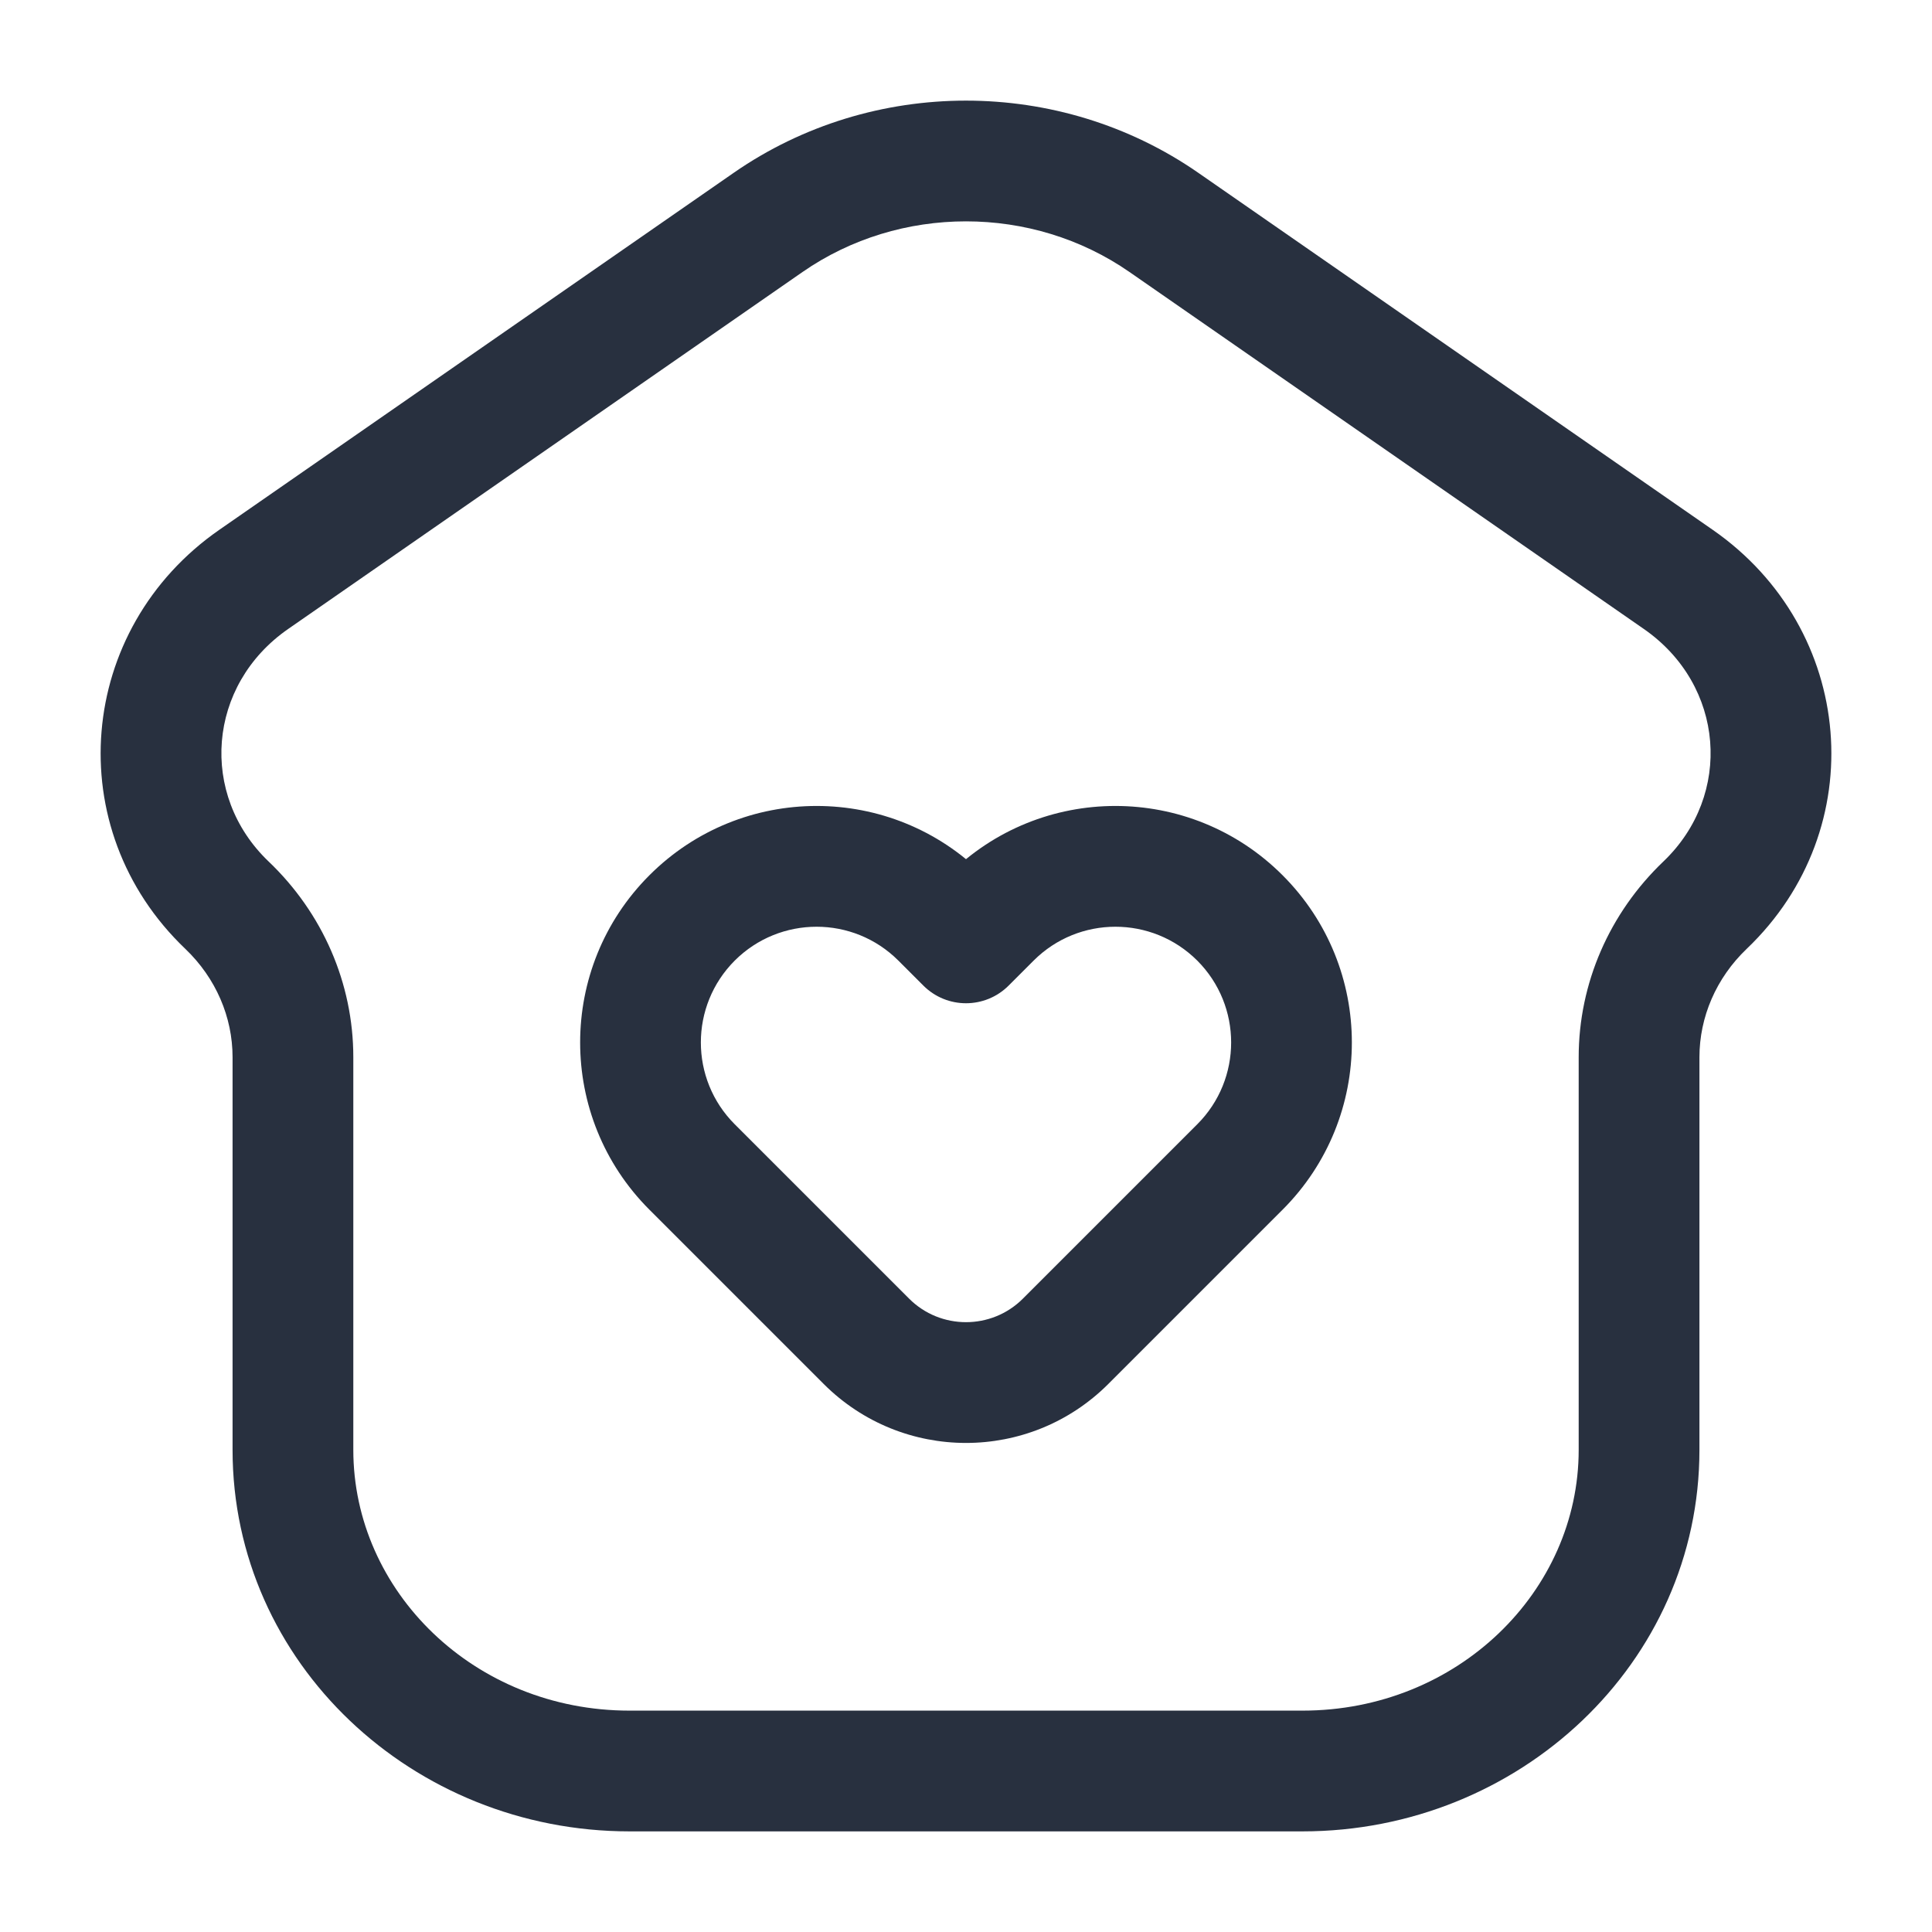 <svg width="24" height="24" viewBox="0 0 24 24" fill="none" xmlns="http://www.w3.org/2000/svg">
<path d="M3.153 7.197L3.58 7.813H3.58L3.153 7.197ZM9.541 2.763L9.114 2.147V2.147L9.541 2.763ZM14.459 2.763L14.886 2.147V2.147L14.459 2.763ZM20.848 7.197L20.42 7.813L20.848 7.197ZM2.82 11.245L2.302 11.787L2.302 11.787L2.82 11.245ZM21.18 11.245L20.663 10.702V10.702L21.18 11.245ZM12 11.712L11.47 12.243C11.763 12.536 12.237 12.536 12.53 12.243L12 11.712ZM12.309 11.403L12.84 11.933H12.84L12.309 11.403ZM11.691 11.403L11.16 11.933H11.16L11.691 11.403ZM13.237 16.662L12.707 16.132V16.132L13.237 16.662ZM15.403 14.496L15.933 15.027V15.027L15.403 14.496ZM8.597 11.403L8.067 10.873L8.597 11.403ZM16.18 21.25H7.82V22.75H16.18V21.25ZM3.58 7.813L9.969 3.379L9.114 2.147L2.725 6.581L3.58 7.813ZM14.031 3.379L20.42 7.813L21.275 6.581L14.886 2.147L14.031 3.379ZM19.611 13.133V18.011H21.111V13.133H19.611ZM4.389 18.011V13.133H2.889V18.011H4.389ZM4.389 13.133C4.389 12.214 4.007 11.341 3.337 10.702L2.302 11.787C2.682 12.15 2.889 12.635 2.889 13.133H4.389ZM20.663 10.702C19.994 11.341 19.611 12.214 19.611 13.133H21.111C21.111 12.635 21.318 12.15 21.698 11.787L20.663 10.702ZM9.969 3.379C11.178 2.54 12.822 2.54 14.031 3.379L14.886 2.147C13.163 0.951 10.837 0.951 9.114 2.147L9.969 3.379ZM7.82 21.25C5.892 21.25 4.389 19.767 4.389 18.011H2.889C2.889 20.661 5.13 22.75 7.82 22.75V21.25ZM16.18 22.75C18.87 22.75 21.111 20.661 21.111 18.011H19.611C19.611 19.767 18.108 21.25 16.18 21.25V22.75ZM20.42 7.813C21.426 8.511 21.53 9.874 20.663 10.702L21.698 11.787C23.262 10.295 23.05 7.813 21.275 6.581L20.42 7.813ZM2.725 6.581C0.95 7.813 0.738 10.295 2.302 11.787L3.337 10.702C2.47 9.874 2.574 8.511 3.58 7.813L2.725 6.581ZM12.53 12.243L12.84 11.933L11.779 10.873L11.47 11.182L12.53 12.243ZM11.16 11.933L11.47 12.243L12.53 11.182L12.221 10.873L11.16 11.933ZM8.067 15.027L10.232 17.192L11.293 16.132L9.127 13.966L8.067 15.027ZM13.768 17.192L15.933 15.027L14.873 13.966L12.707 16.132L13.768 17.192ZM14.873 11.933C15.434 12.495 15.434 13.405 14.873 13.966L15.933 15.027C17.08 13.88 17.08 12.02 15.933 10.873L14.873 11.933ZM15.933 10.873C14.786 9.725 12.926 9.725 11.779 10.873L12.84 11.933C13.401 11.372 14.311 11.372 14.873 11.933L15.933 10.873ZM9.127 11.933C9.689 11.372 10.599 11.372 11.16 11.933L12.221 10.873C11.074 9.725 9.214 9.725 8.067 10.873L9.127 11.933ZM10.232 17.192C11.209 18.169 12.791 18.169 13.768 17.192L12.707 16.132C12.317 16.522 11.683 16.522 11.293 16.132L10.232 17.192ZM8.067 10.873C6.92 12.02 6.92 13.88 8.067 15.027L9.127 13.966C8.566 13.405 8.566 12.495 9.127 11.933L8.067 10.873Z" fill="#28303F"/>
</svg>
